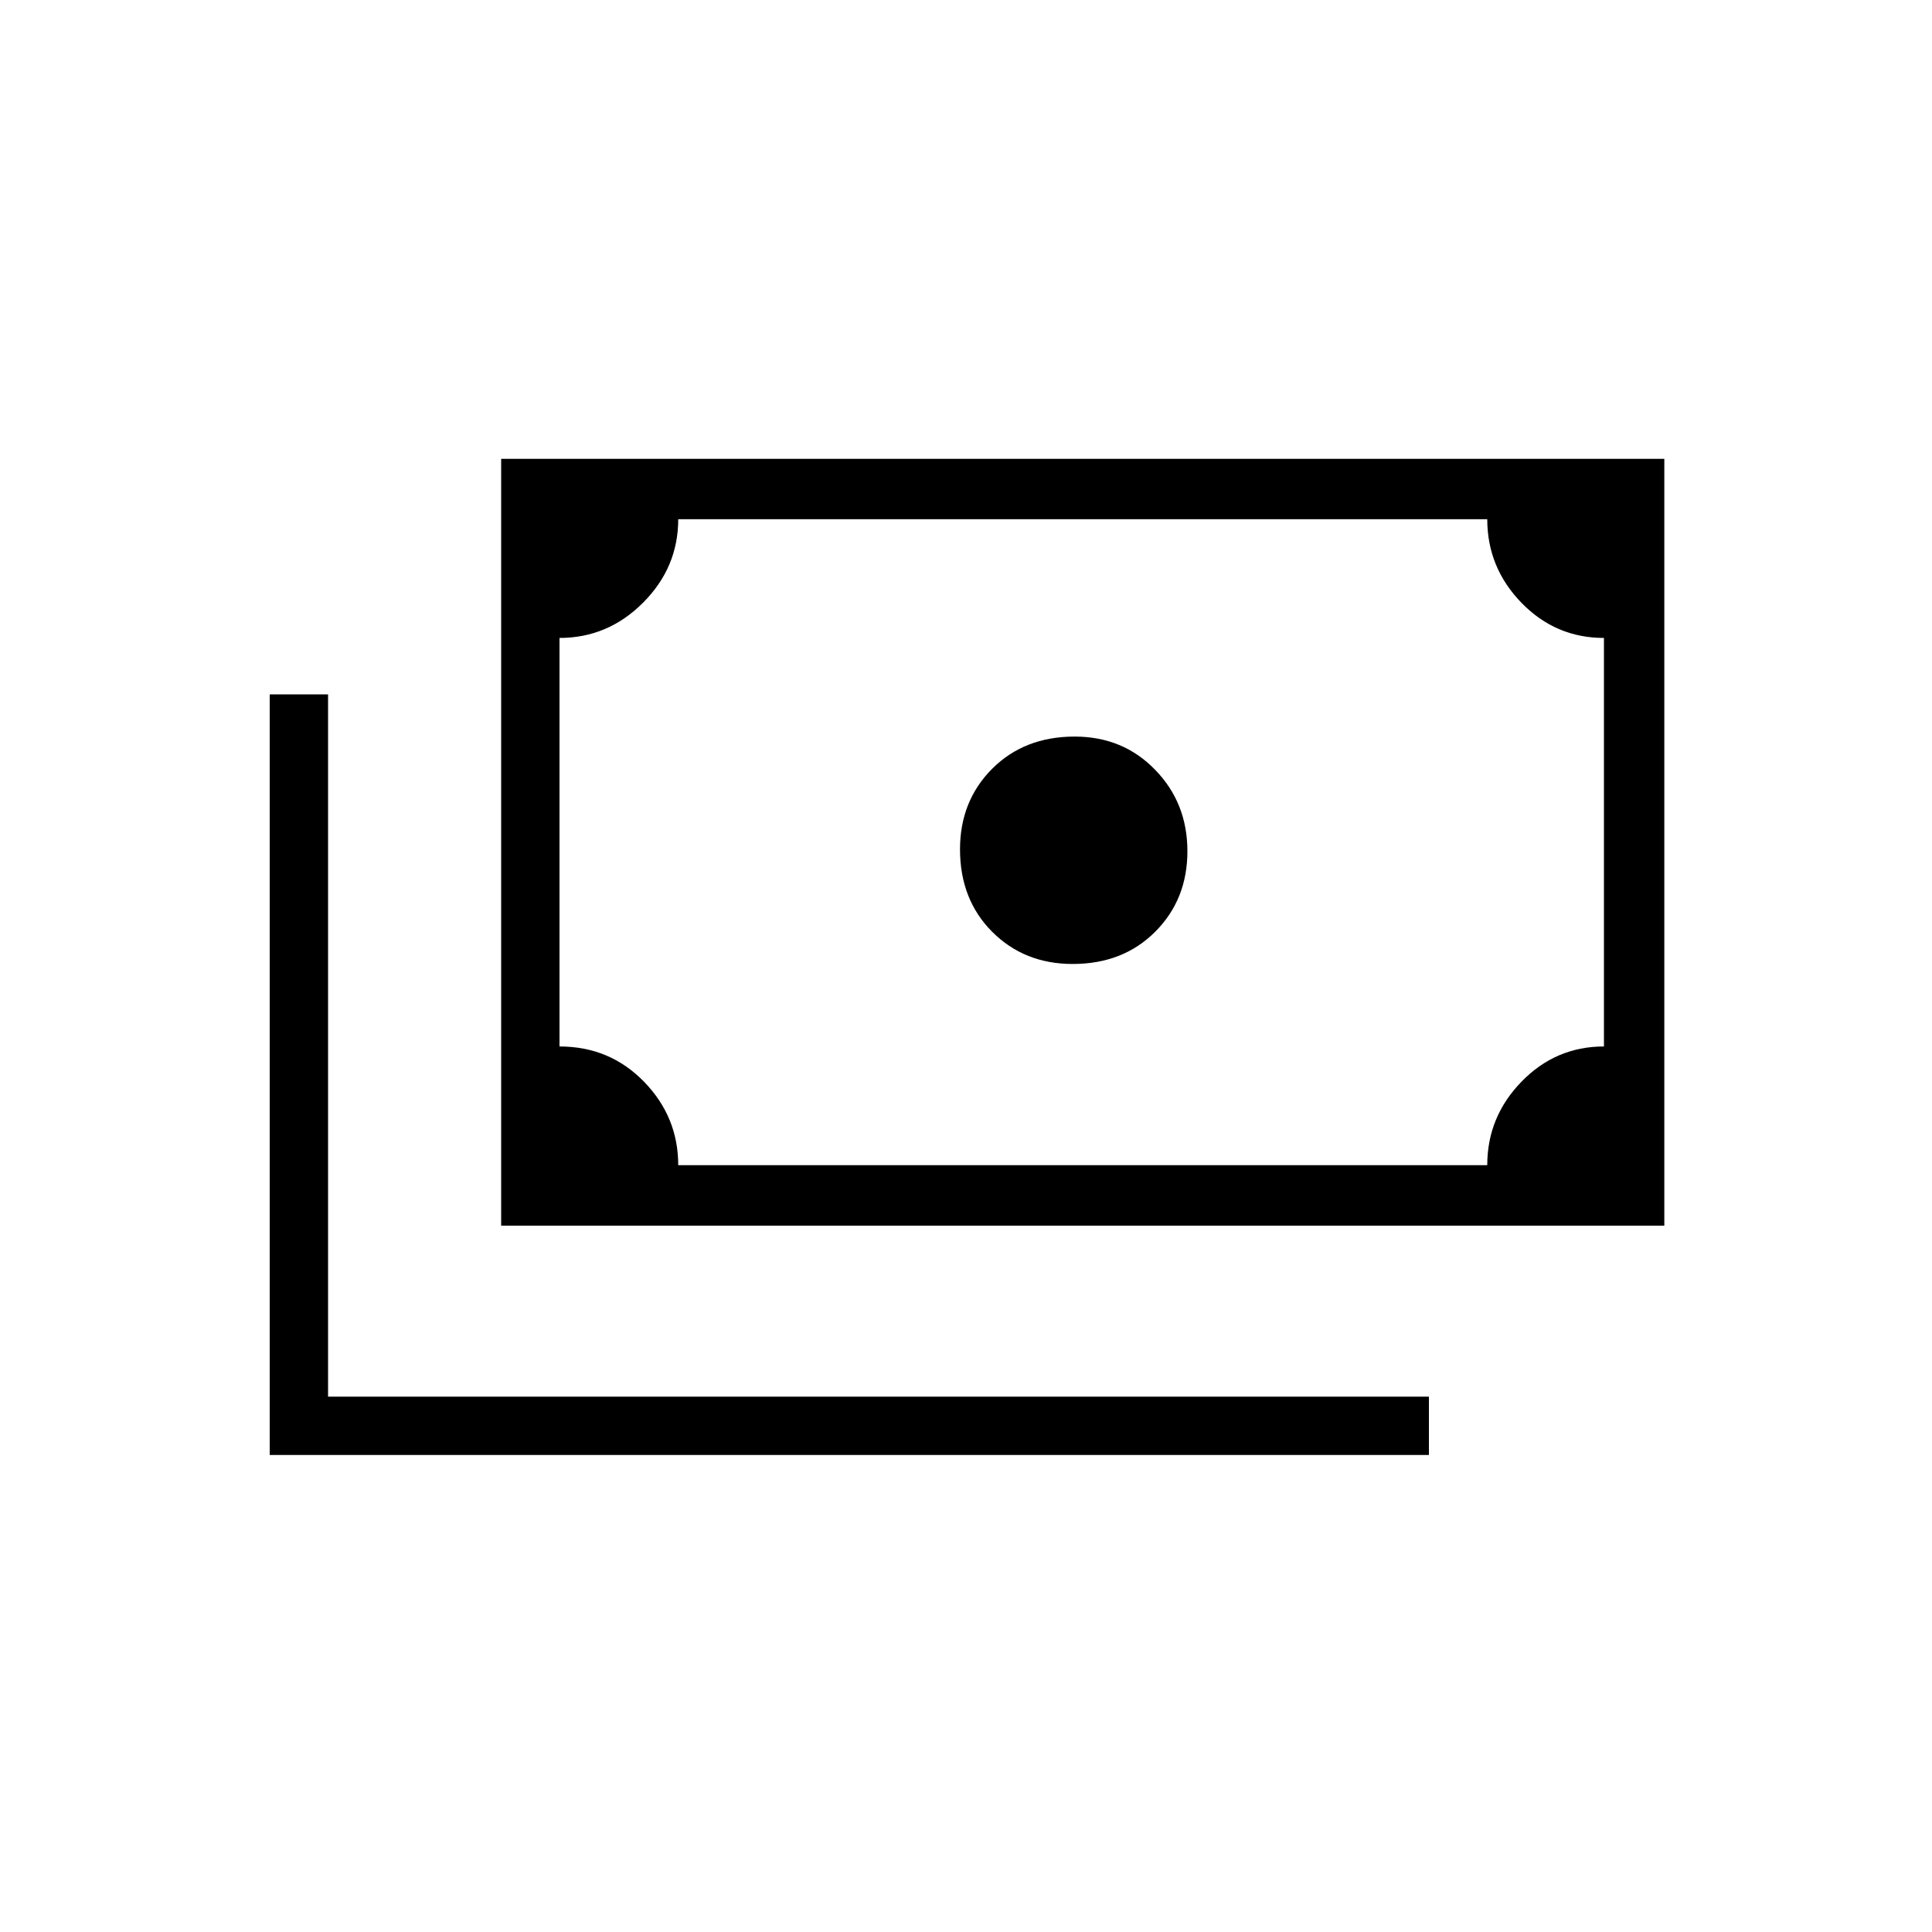 <svg xmlns="http://www.w3.org/2000/svg" height="20" width="20"><path d="M11.104 9.979Q10.604 9.979 10.271 9.646Q9.938 9.312 9.938 8.792Q9.938 8.292 10.271 7.958Q10.604 7.625 11.125 7.625Q11.625 7.625 11.958 7.969Q12.292 8.312 12.292 8.812Q12.292 9.312 11.958 9.646Q11.625 9.979 11.104 9.979ZM5.188 12.688V4.75H17.229V12.688ZM7.021 12.062H15.396Q15.396 11.562 15.75 11.198Q16.104 10.833 16.604 10.833V6.604Q16.104 6.604 15.75 6.24Q15.396 5.875 15.396 5.375H7.021Q7.021 5.875 6.656 6.24Q6.292 6.604 5.792 6.604V10.833Q6.312 10.833 6.667 11.198Q7.021 11.562 7.021 12.062ZM2.792 15.062V7.188H3.396V14.458H14.792V15.062ZM5.792 12.062V5.375Z"/></svg>